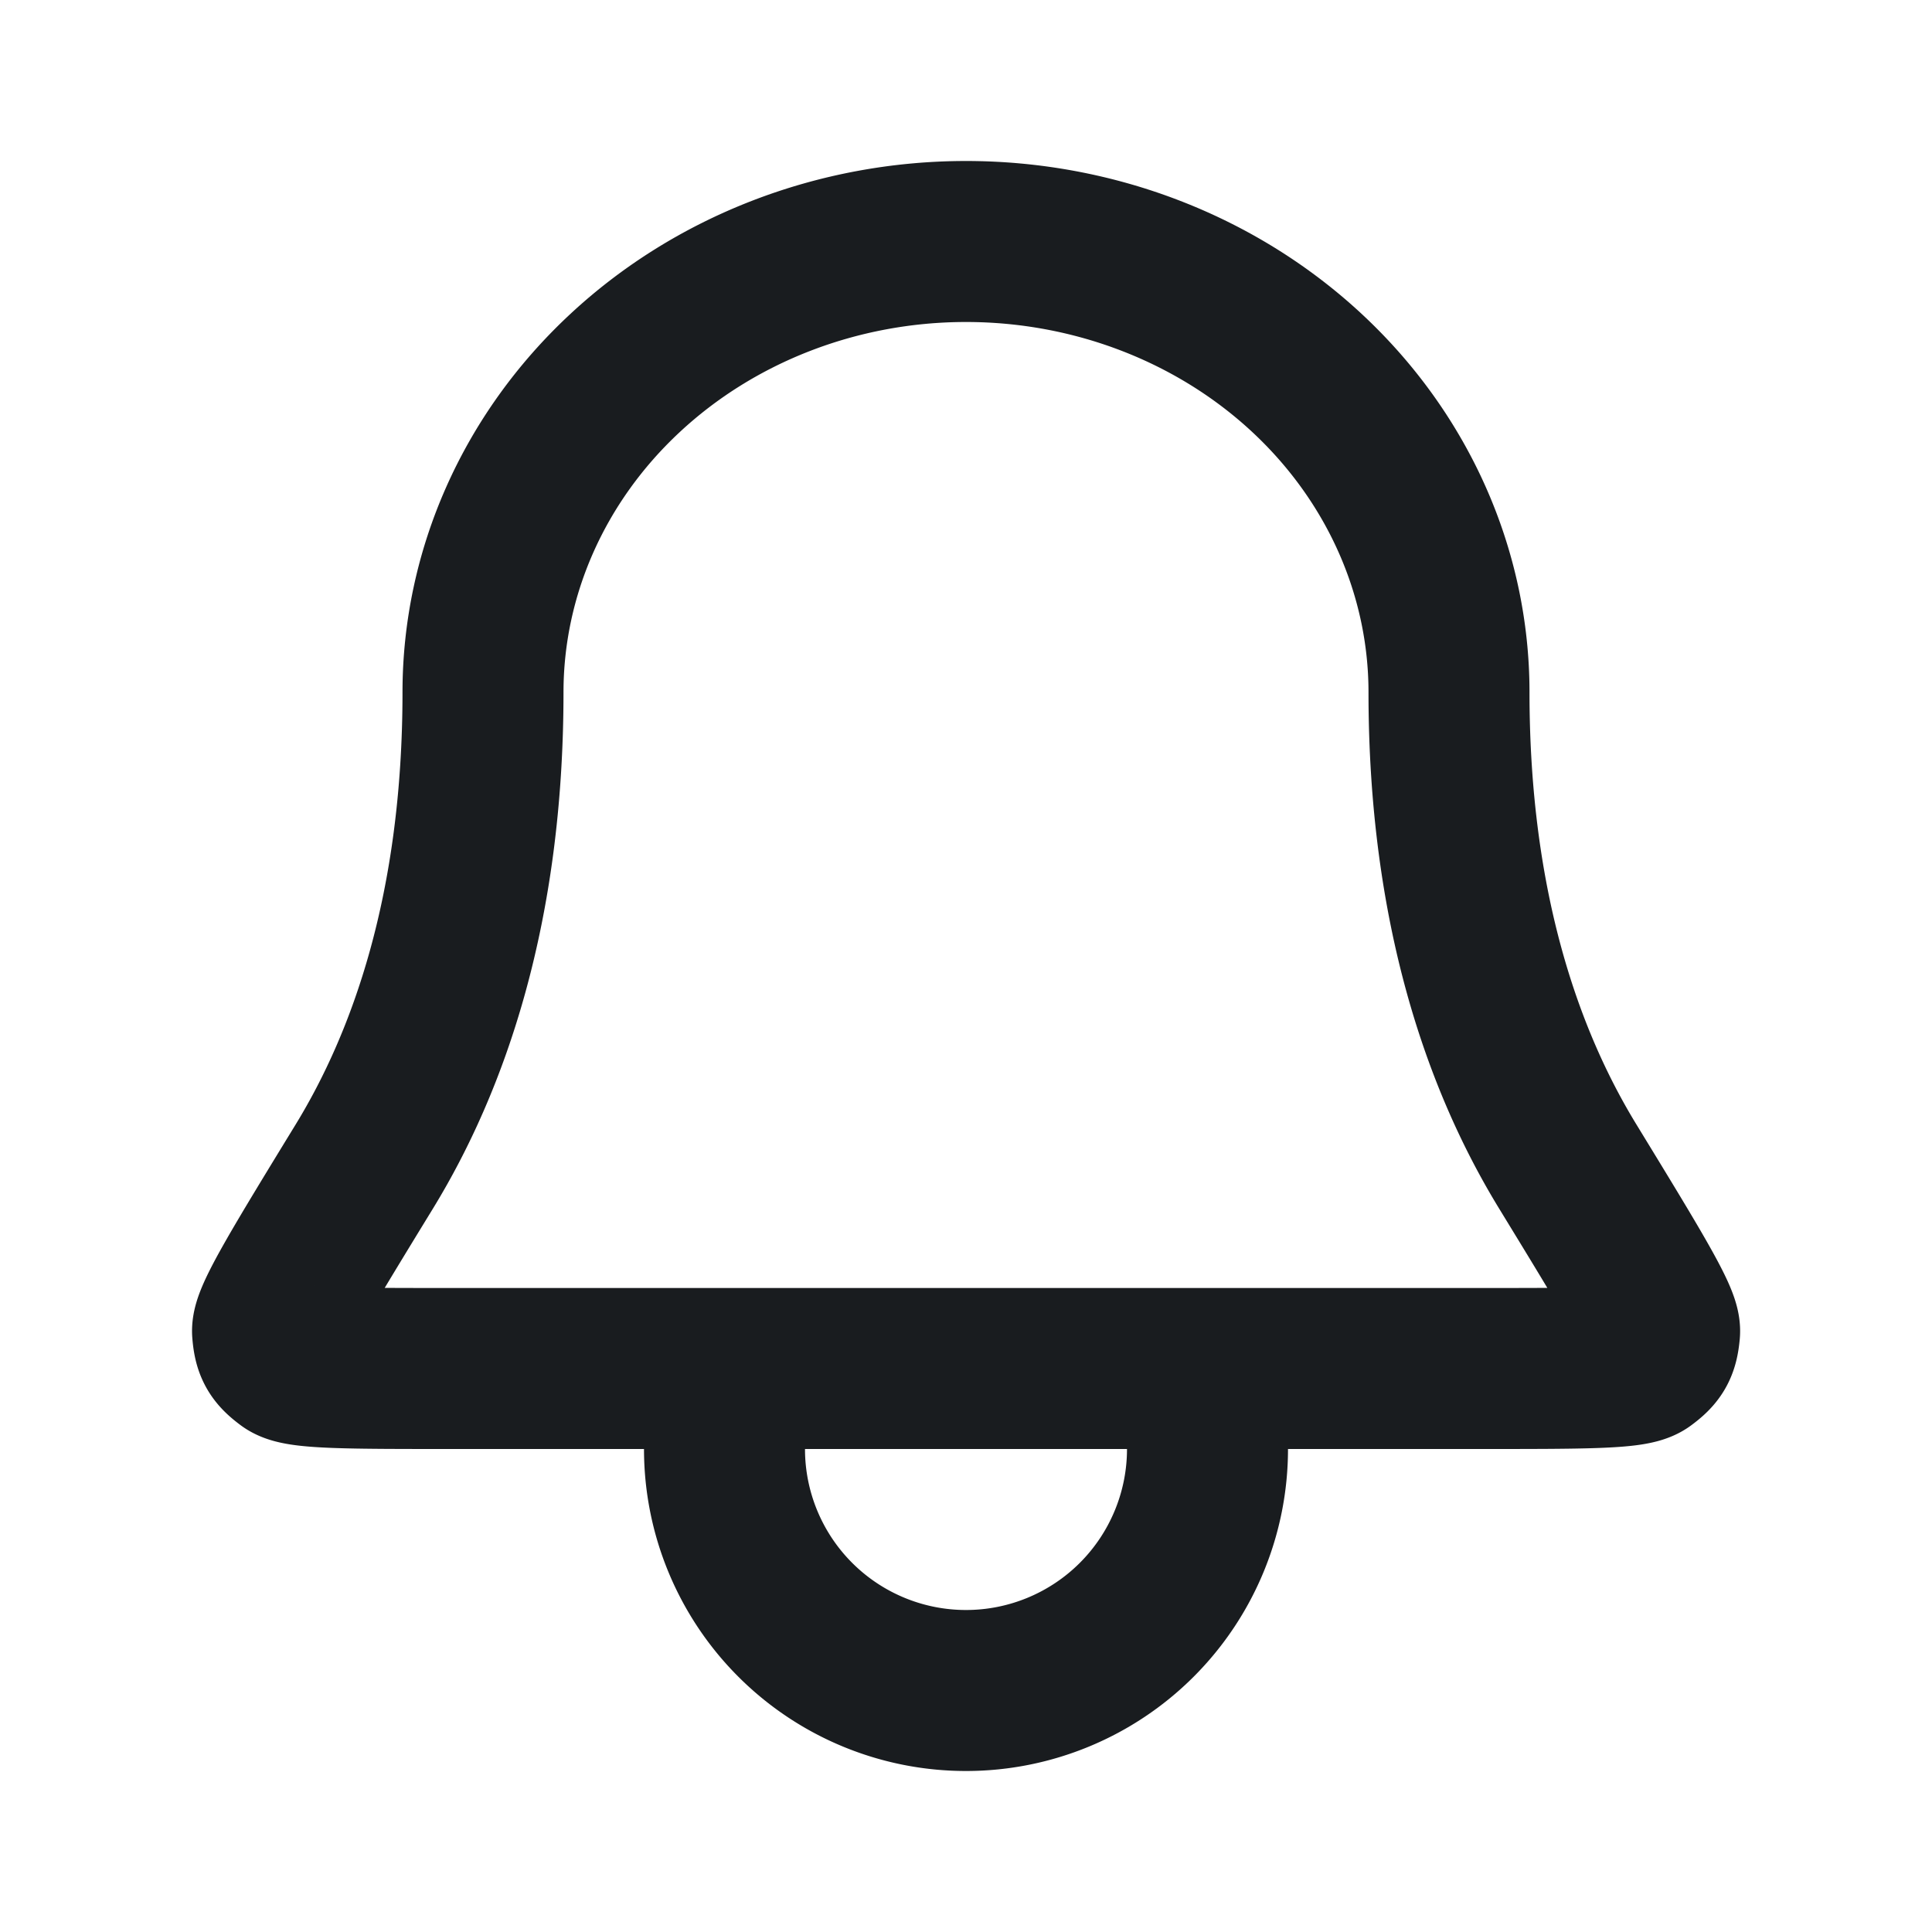 <svg xmlns="http://www.w3.org/2000/svg" fill="none" viewBox="0 0 24 24">
    <path stroke="#191C1F" stroke-linecap="round" stroke-linejoin="round" stroke-width="2"
        d="M9.002 17H5.606c-1.258 0-1.887 0-2.02-.098-.148-.11-.185-.174-.2-.358-.015-.164.37-.795 1.142-2.057C5.324 13.184 6 11.287 6 8.6c0-1.485.632-2.91 1.758-3.96C8.883 3.59 10.409 3 12 3c1.592 0 3.118.59 4.243 1.64C17.368 5.69 18 7.115 18 8.6c0 2.686.677 4.584 1.473 5.887.771 1.262 1.157 1.893 1.143 2.057-.017.184-.053.248-.202.358-.132.098-.761.098-2.02.098H15m-5.998 0L9 18a3 3 0 1 0 6 0v-1m-5.998 0H15" />
</svg>